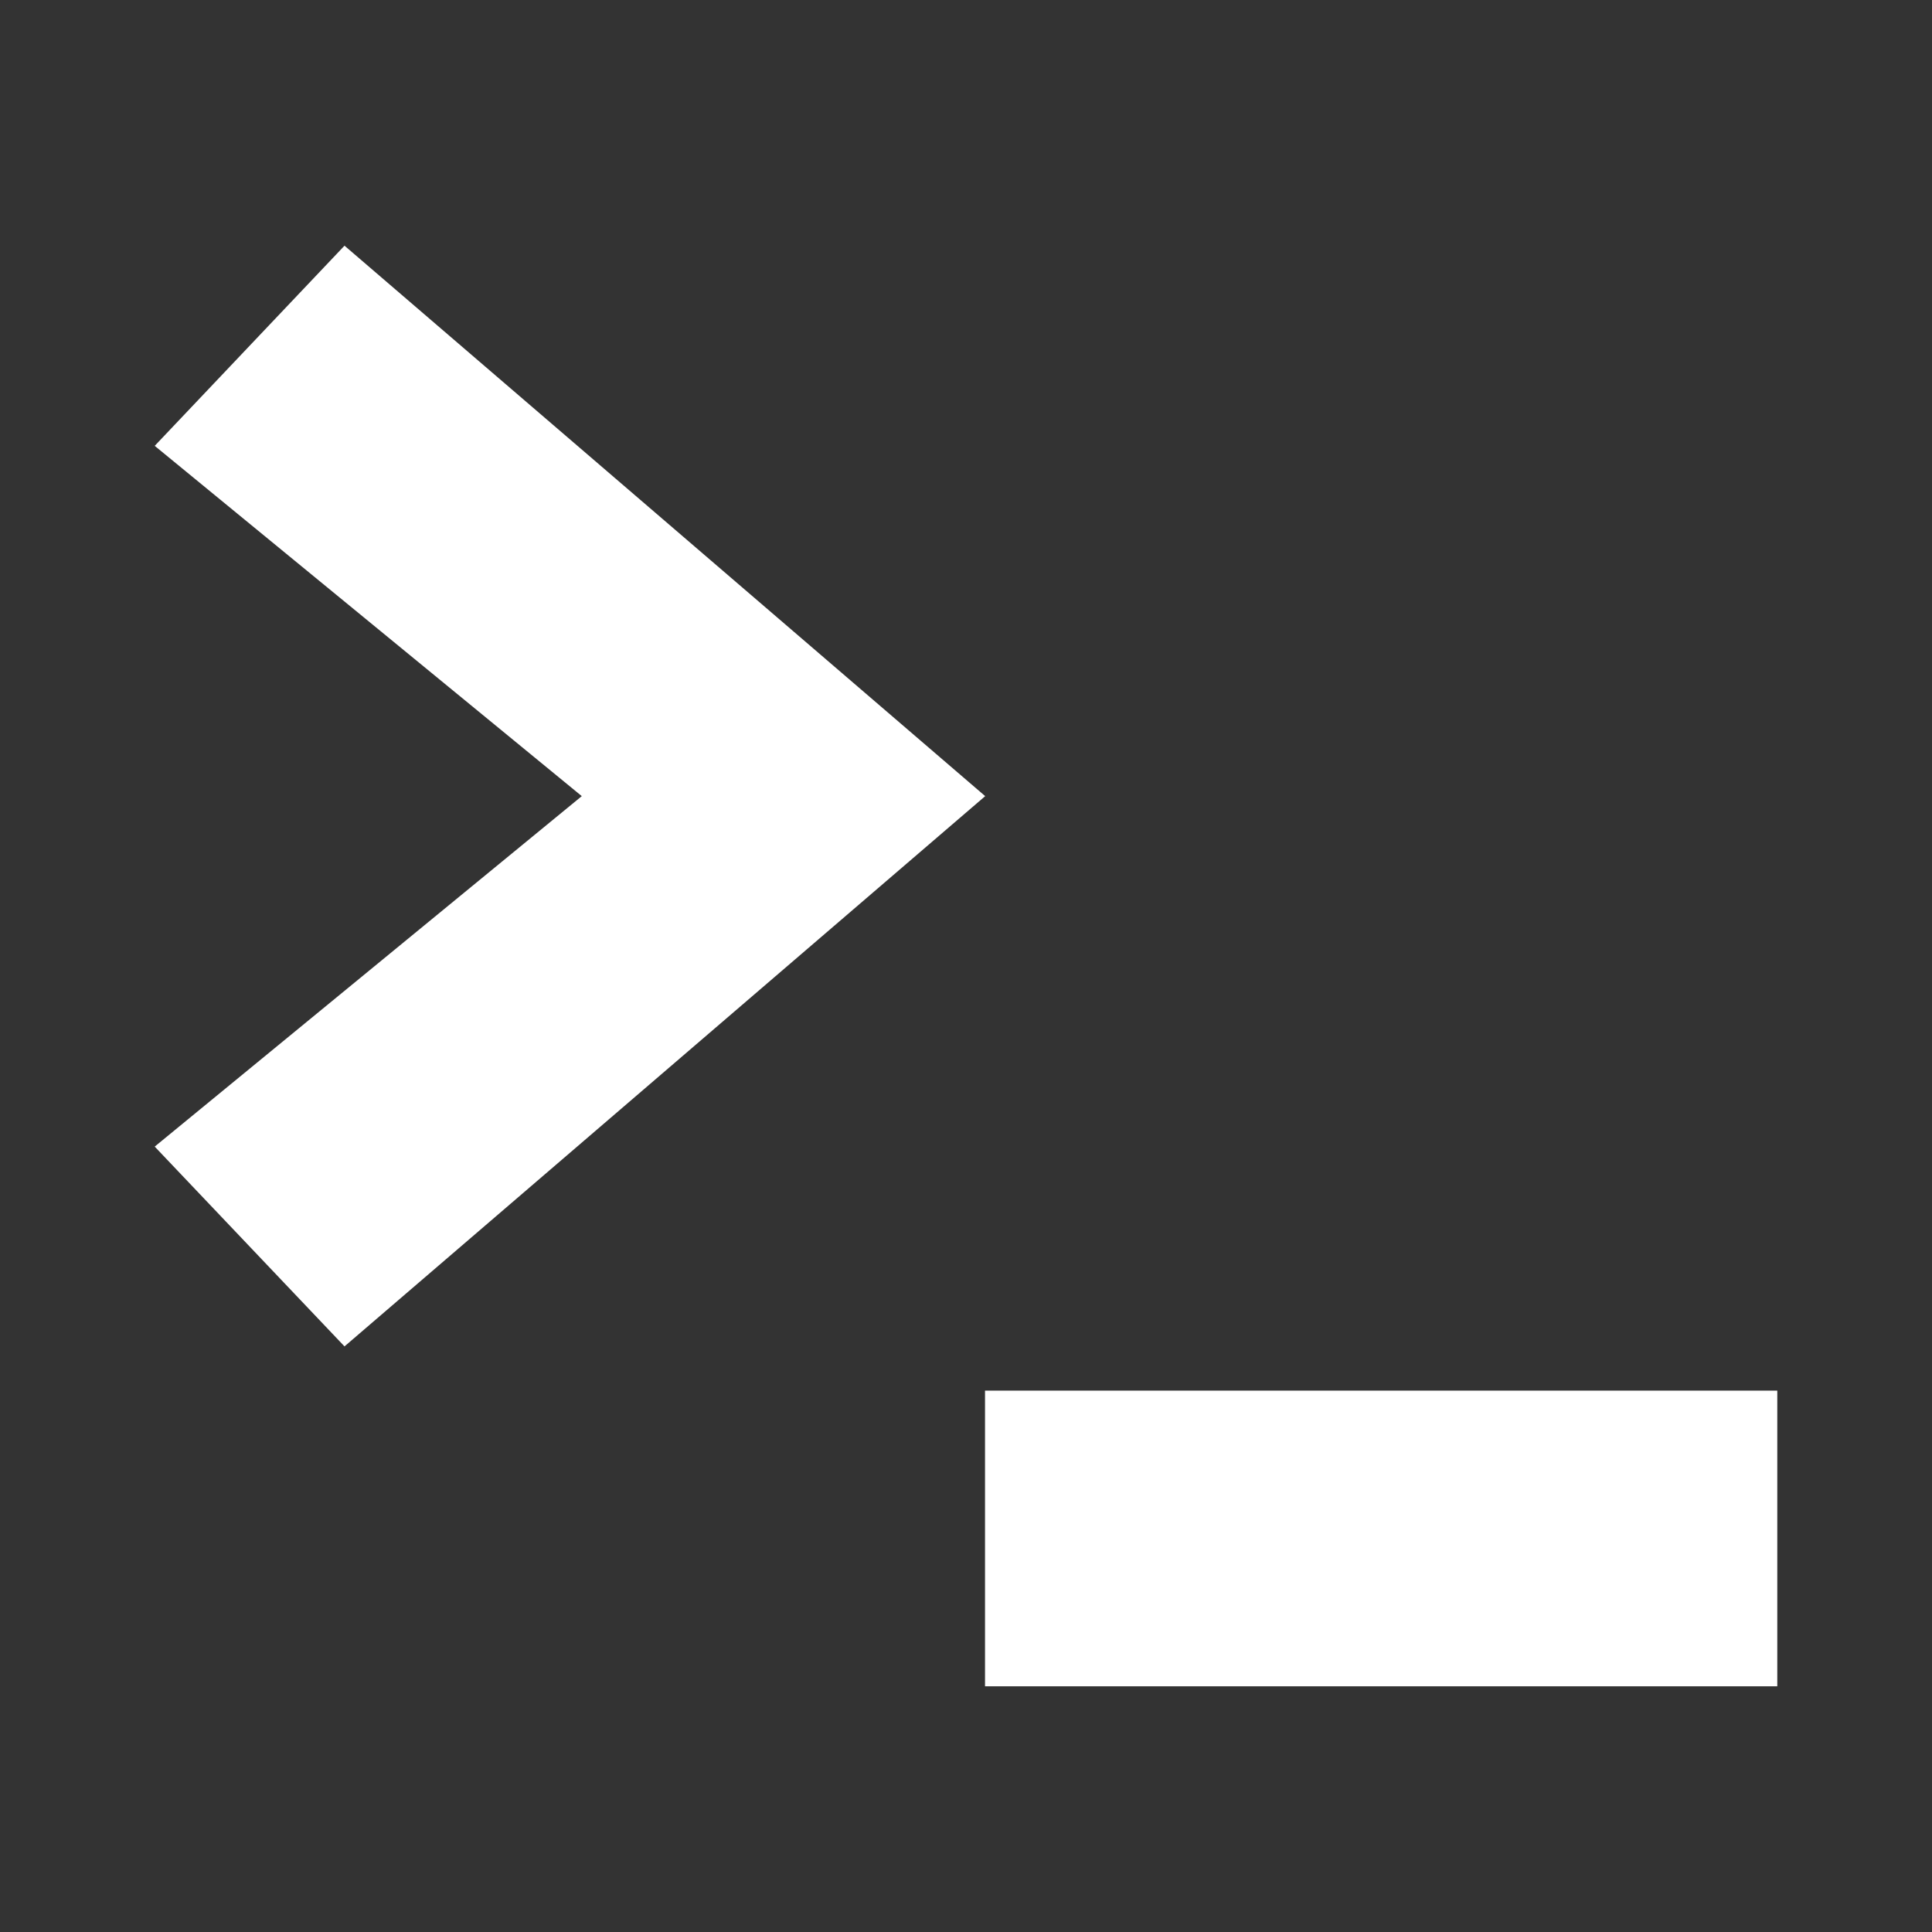 <?xml version="1.0" encoding="UTF-8" standalone="no"?>
<!-- Created with Inkscape (http://www.inkscape.org/) -->

<svg
   xmlns:dc="http://purl.org/dc/elements/1.1/"
   xmlns:cc="http://creativecommons.org/ns#"
   xmlns:rdf="http://www.w3.org/1999/02/22-rdf-syntax-ns#"
   xmlns:svg="http://www.w3.org/2000/svg"
   xmlns="http://www.w3.org/2000/svg"
   xmlns:inkscape="http://www.inkscape.org/namespaces/inkscape"
   version="1.1"
   width="100%"
   height="100%"
   viewBox="0 0 512 512"
   id="svg2">
  <rect x="0" y="0" width="512" height="512" fill="#333333" stroke="none"/>
  <defs
     id="defs8">
    <clipPath
       id="clipPath3308">
      <path
         d="M 26,0 C 11.603,0 0,11.603 0,26 l 0,460 c 0,14.397 11.603,26 26,26 l 460,0 c 14.397,0 26,-11.603 26,-26 L 512,26 C 512,11.603 500.397,0 486,0 L 26,0 z"
         inkscape:connector-curvature="0"
         id="path3310"
         style="fill:none;fill-opacity:1;stroke:none" />
    </clipPath>
  </defs>
  <path
     d="M 26,0 C 11.603,0 0,11.603 0,26 l 0,460 c 0,14.397 11.603,26 26,26 l 460,0 c 14.397,0 26,-11.603 26,-26 L 512,26 C 512,11.603 500.397,0 486,0 L 26,0 z"
     inkscape:connector-curvature="0"
     id="rect2986"
     style="fill:none;fill-opacity:1;stroke:none" />
  <g
     transform="matrix(11.34,0,0,11.34,-1547.612,-171.187)"
     id="g3040" />
  <g
     clip-path="url(#clipPath3308)"
     id="g3199"
     style="opacity:0.0;fill:#000000;fill-opacity:1;fill-rule:nonzero;stroke:none">
    <path
       d="M 91.296,65.111 41,118.156 429.909,507.065 480.205,454.02 z"
       inkscape:connector-curvature="0"
       id="path3202"
       style="fill:#000000" />
    <path
       d="M 41,118.156 154.178,210.984 543.087,599.893 429.909,507.065 z"
       inkscape:connector-curvature="0"
       id="path3204"
       style="fill:#000000" />
    <path
       d="M 154.178,210.984 41,303.861 429.909,692.77 543.087,599.893 z"
       inkscape:connector-curvature="0"
       id="path3206"
       style="fill:#000000" />
    <path
       d="m 41,303.861 50.296,52.948 388.909,388.909 -50.296,-52.948 z"
       inkscape:connector-curvature="0"
       id="path3208"
       style="fill:#000000" />
    <path
       d="M 91.296,356.809 261.087,210.984 649.996,599.893 480.205,745.718 z"
       inkscape:connector-curvature="0"
       id="path3210"
       style="fill:#000000" />
    <path
       d="M 261.087,210.984 91.296,65.111 480.205,454.02 649.996,599.893 z"
       inkscape:connector-curvature="0"
       id="path3212"
       style="fill:#000000" />
    <path
       d="m 261.039,368.527 0,78.362 388.909,388.909 0,-78.362 z"
       inkscape:connector-curvature="0"
       id="path3214"
       style="fill:#000000" />
    <path
       d="m 261.039,446.889 209.961,0 388.909,388.909 -209.961,0 z"
       inkscape:connector-curvature="0"
       id="path3216"
       style="fill:#000000" />
    <path
       d="m 471,446.889 0,-78.362 388.909,388.909 0,78.362 z"
       inkscape:connector-curvature="0"
       id="path3218"
       style="fill:#000000" />
    <path
       d="m 471,368.527 -209.961,0 388.909,388.909 209.961,0 z"
       inkscape:connector-curvature="0"
       id="path3220"
       style="fill:#000000" />
  </g>
  <path
     d="M 91.296,65.111 41,118.156 154.178,210.984 41,303.861 91.296,356.809 261.087,210.984 91.296,65.111 z M 261.039,368.527 l 0,78.362 209.961,0 0,-78.362 -209.961,0 z"
     inkscape:connector-curvature="0"
     id="path3062"
     style="fill:#ffffff;fill-opacity:1;fill-rule:nonzero;stroke:none" />
</svg>
